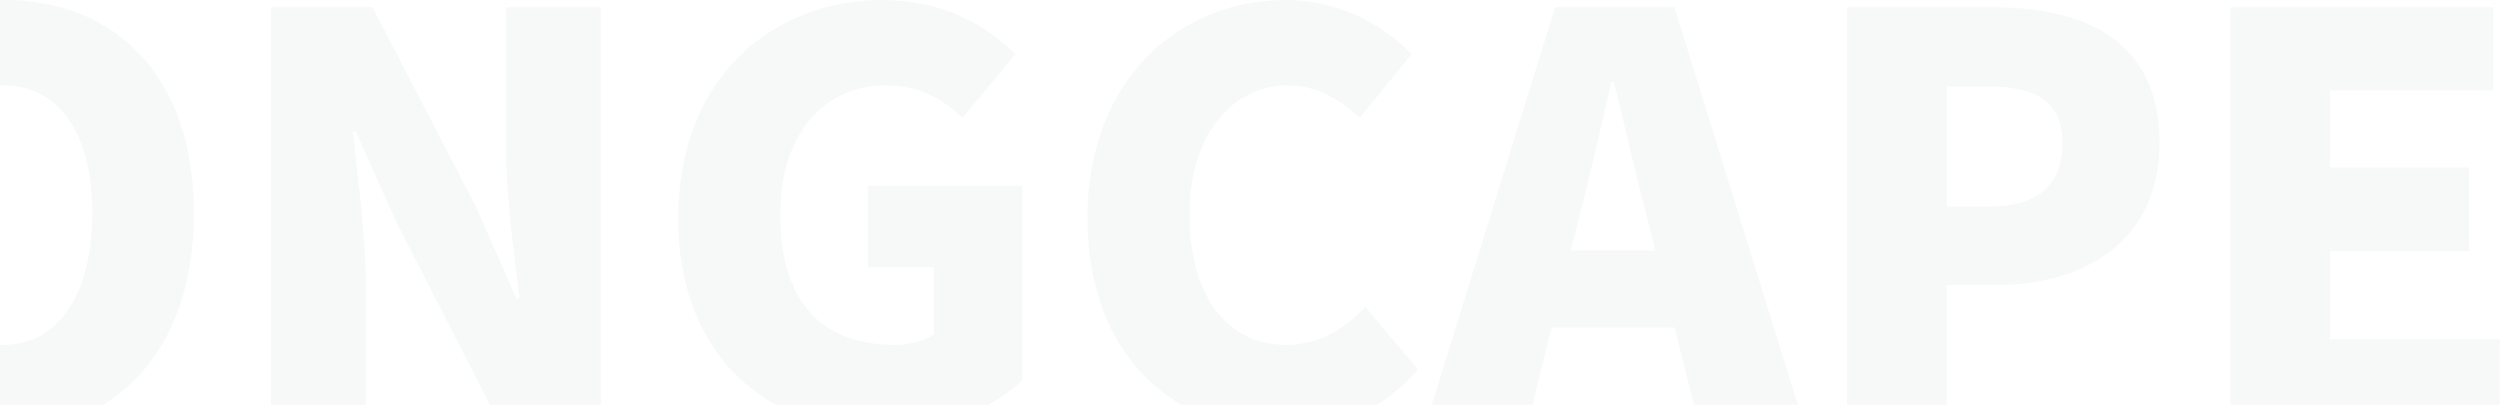 <svg width="896" height="145" viewBox="0 0 896 145" fill="none" xmlns="http://www.w3.org/2000/svg">
<path fill-rule="evenodd" clip-rule="evenodd" d="M-169 151.6H-161C-117.6 151.6 -87.6 128.2 -87.6 76.4C-87.6 24.6 -117.6 2.6 -163 2.6H-169V31.2H-165.2C-141.2 31.2 -124.2 41 -124.2 76.4C-124.2 111.8 -141.2 122.8 -165.2 122.8H-169V151.6ZM-66.897 76.4C-66.897 125.2 -39.297 154.4 1.303 154.4C41.903 154.4 69.503 125.2 69.503 76.4C69.503 27.8 41.903 -2.76566e-05 1.303 -2.76566e-05C-39.297 -2.76566e-05 -66.897 27.6 -66.897 76.4ZM33.103 76.4C33.103 105.2 20.903 123.6 1.303 123.6C-18.297 123.6 -30.297 105.2 -30.297 76.4C-30.297 47.6 -18.297 30.6 1.303 30.6C20.903 30.6 33.103 47.6 33.103 76.4ZM97.13 2.6V151.6H131.13V102.2C131.13 88.935 129.5 74.366 128.003 60.976C127.468 56.196 126.951 51.567 126.53 47.2H127.53L142.13 79.8L178.93 151.6H215.33V2.6H181.33V52C181.33 66.757 183.392 83.987 185.122 98.45C185.479 101.433 185.822 104.298 186.13 107H185.13L170.53 74L133.53 2.6H97.13ZM243.064 78C243.064 128.4 275.664 154.4 316.864 154.4C337.664 154.4 356.064 146.2 366.464 136.2V66.6H311.064V95.8H334.664V119.8C331.464 122.2 325.864 123.6 320.664 123.6C292.864 123.6 279.664 106.4 279.664 76.8C279.664 47.8 295.464 30.6 317.464 30.6C329.864 30.6 337.664 35.6 345.064 42.2L363.864 19.4C353.664 9.2 338.064 -2.76566e-05 316.264 -2.76566e-05C276.464 -2.76566e-05 243.064 28.4 243.064 78ZM389.744 78C389.744 128.4 421.744 154.4 459.544 154.4C478.944 154.4 495.544 147 508.144 132.4L489.344 110C482.344 117.6 472.944 123.6 460.944 123.6C439.944 123.6 426.344 106.4 426.344 76.8C426.344 47.8 442.144 30.6 461.344 30.6C471.944 30.6 479.744 35.4 487.344 42.2L505.944 19.4C495.744 9 480.144 -2.76566e-05 460.744 -2.76566e-05C422.944 -2.76566e-05 389.744 28.4 389.744 78ZM557.342 2.6L511.142 151.6H547.542L556.092 117.4H600.192L608.742 151.6H646.342L600.142 2.6H557.342ZM593.292 89.8L590.142 77.2C588.032 69.394 585.978 60.752 583.921 52.098C582.078 44.346 580.232 36.583 578.342 29.4H577.542L577.143 31.131C573.648 46.279 569.802 62.945 566.142 77.2L562.992 89.8H593.292ZM661.973 2.6V151.6H697.773V102.2H715.173C746.773 102.2 773.973 86.6 773.973 51.2C773.973 14.4 746.973 2.6 714.373 2.6H661.973ZM713.373 74H697.773V31H712.373C729.573 31 739.173 36.2 739.173 51.2C739.173 65.8 730.773 74 713.373 74ZM799.278 2.6V151.6H895.878V121.6H835.078V90H884.878V60H835.078V32.4H893.678V2.6H799.278Z" fill="#4A4D52" fill-opacity="0.04"/>
</svg>
